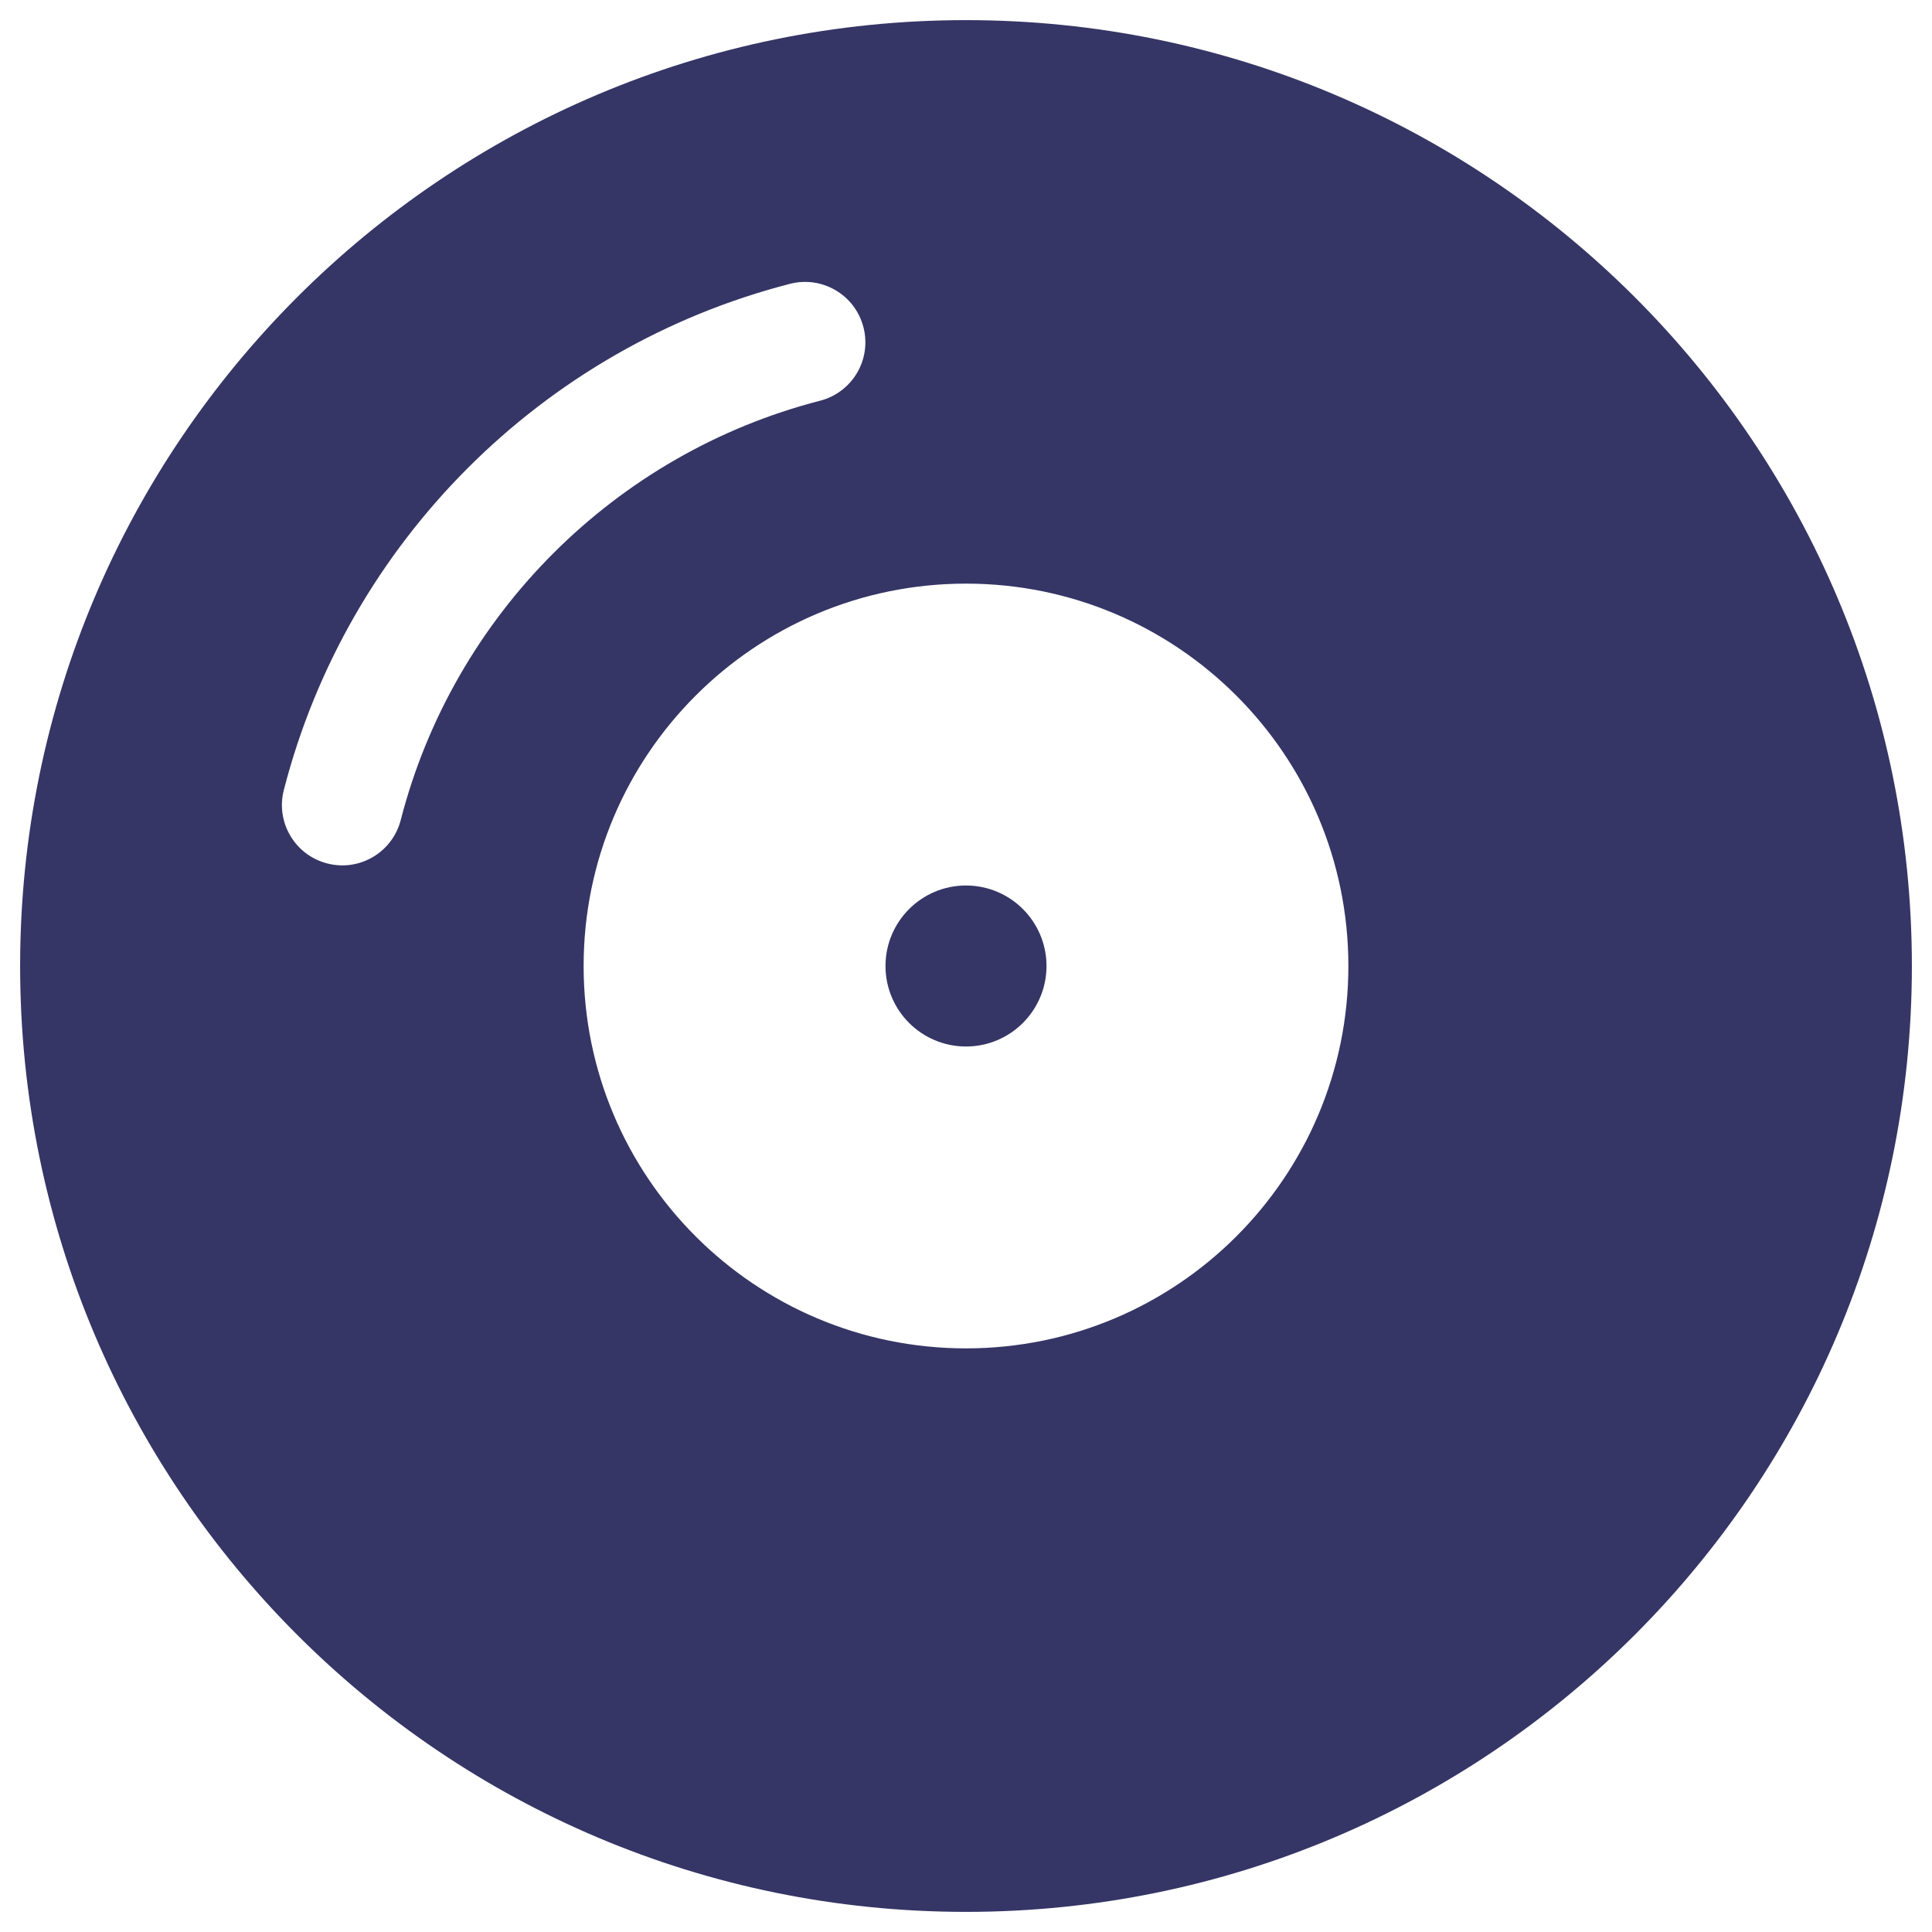 <svg width="24" height="24" viewBox="0 0 24 24" fill="none" xmlns="http://www.w3.org/2000/svg">
<g clip-path="url(#clip0_9001_281166)">
<path d="M12 11C11.448 11 11 11.448 11 12C11 12.552 11.448 13 12 13C12.552 13 13 12.552 13 12C13 11.448 12.552 11 12 11Z" fill="#353566"/>
<path fill-rule="evenodd" clip-rule="evenodd" d="M0.25 12C0.25 5.511 5.511 0.25 12 0.25C18.489 0.25 23.75 5.511 23.75 12C23.75 18.489 18.489 23.75 12 23.75C5.511 23.75 0.25 18.489 0.25 12ZM10.726 4.065C10.83 4.466 10.588 4.875 10.187 4.978C7.64 5.634 5.634 7.64 4.978 10.187C4.875 10.588 4.466 10.83 4.065 10.726C3.664 10.623 3.422 10.214 3.526 9.813C4.317 6.737 6.737 4.317 9.813 3.526C10.214 3.422 10.623 3.664 10.726 4.065ZM7.25 12C7.25 9.377 9.377 7.25 12 7.25C14.623 7.25 16.75 9.377 16.75 12C16.75 14.623 14.623 16.75 12 16.75C9.377 16.75 7.25 14.623 7.25 12Z" fill="#353566"/>
</g>
<defs>
<clipPath id="clip0_9001_281166">
<rect width="24" height="24" fill="white"/>
</clipPath>
</defs>
</svg>
